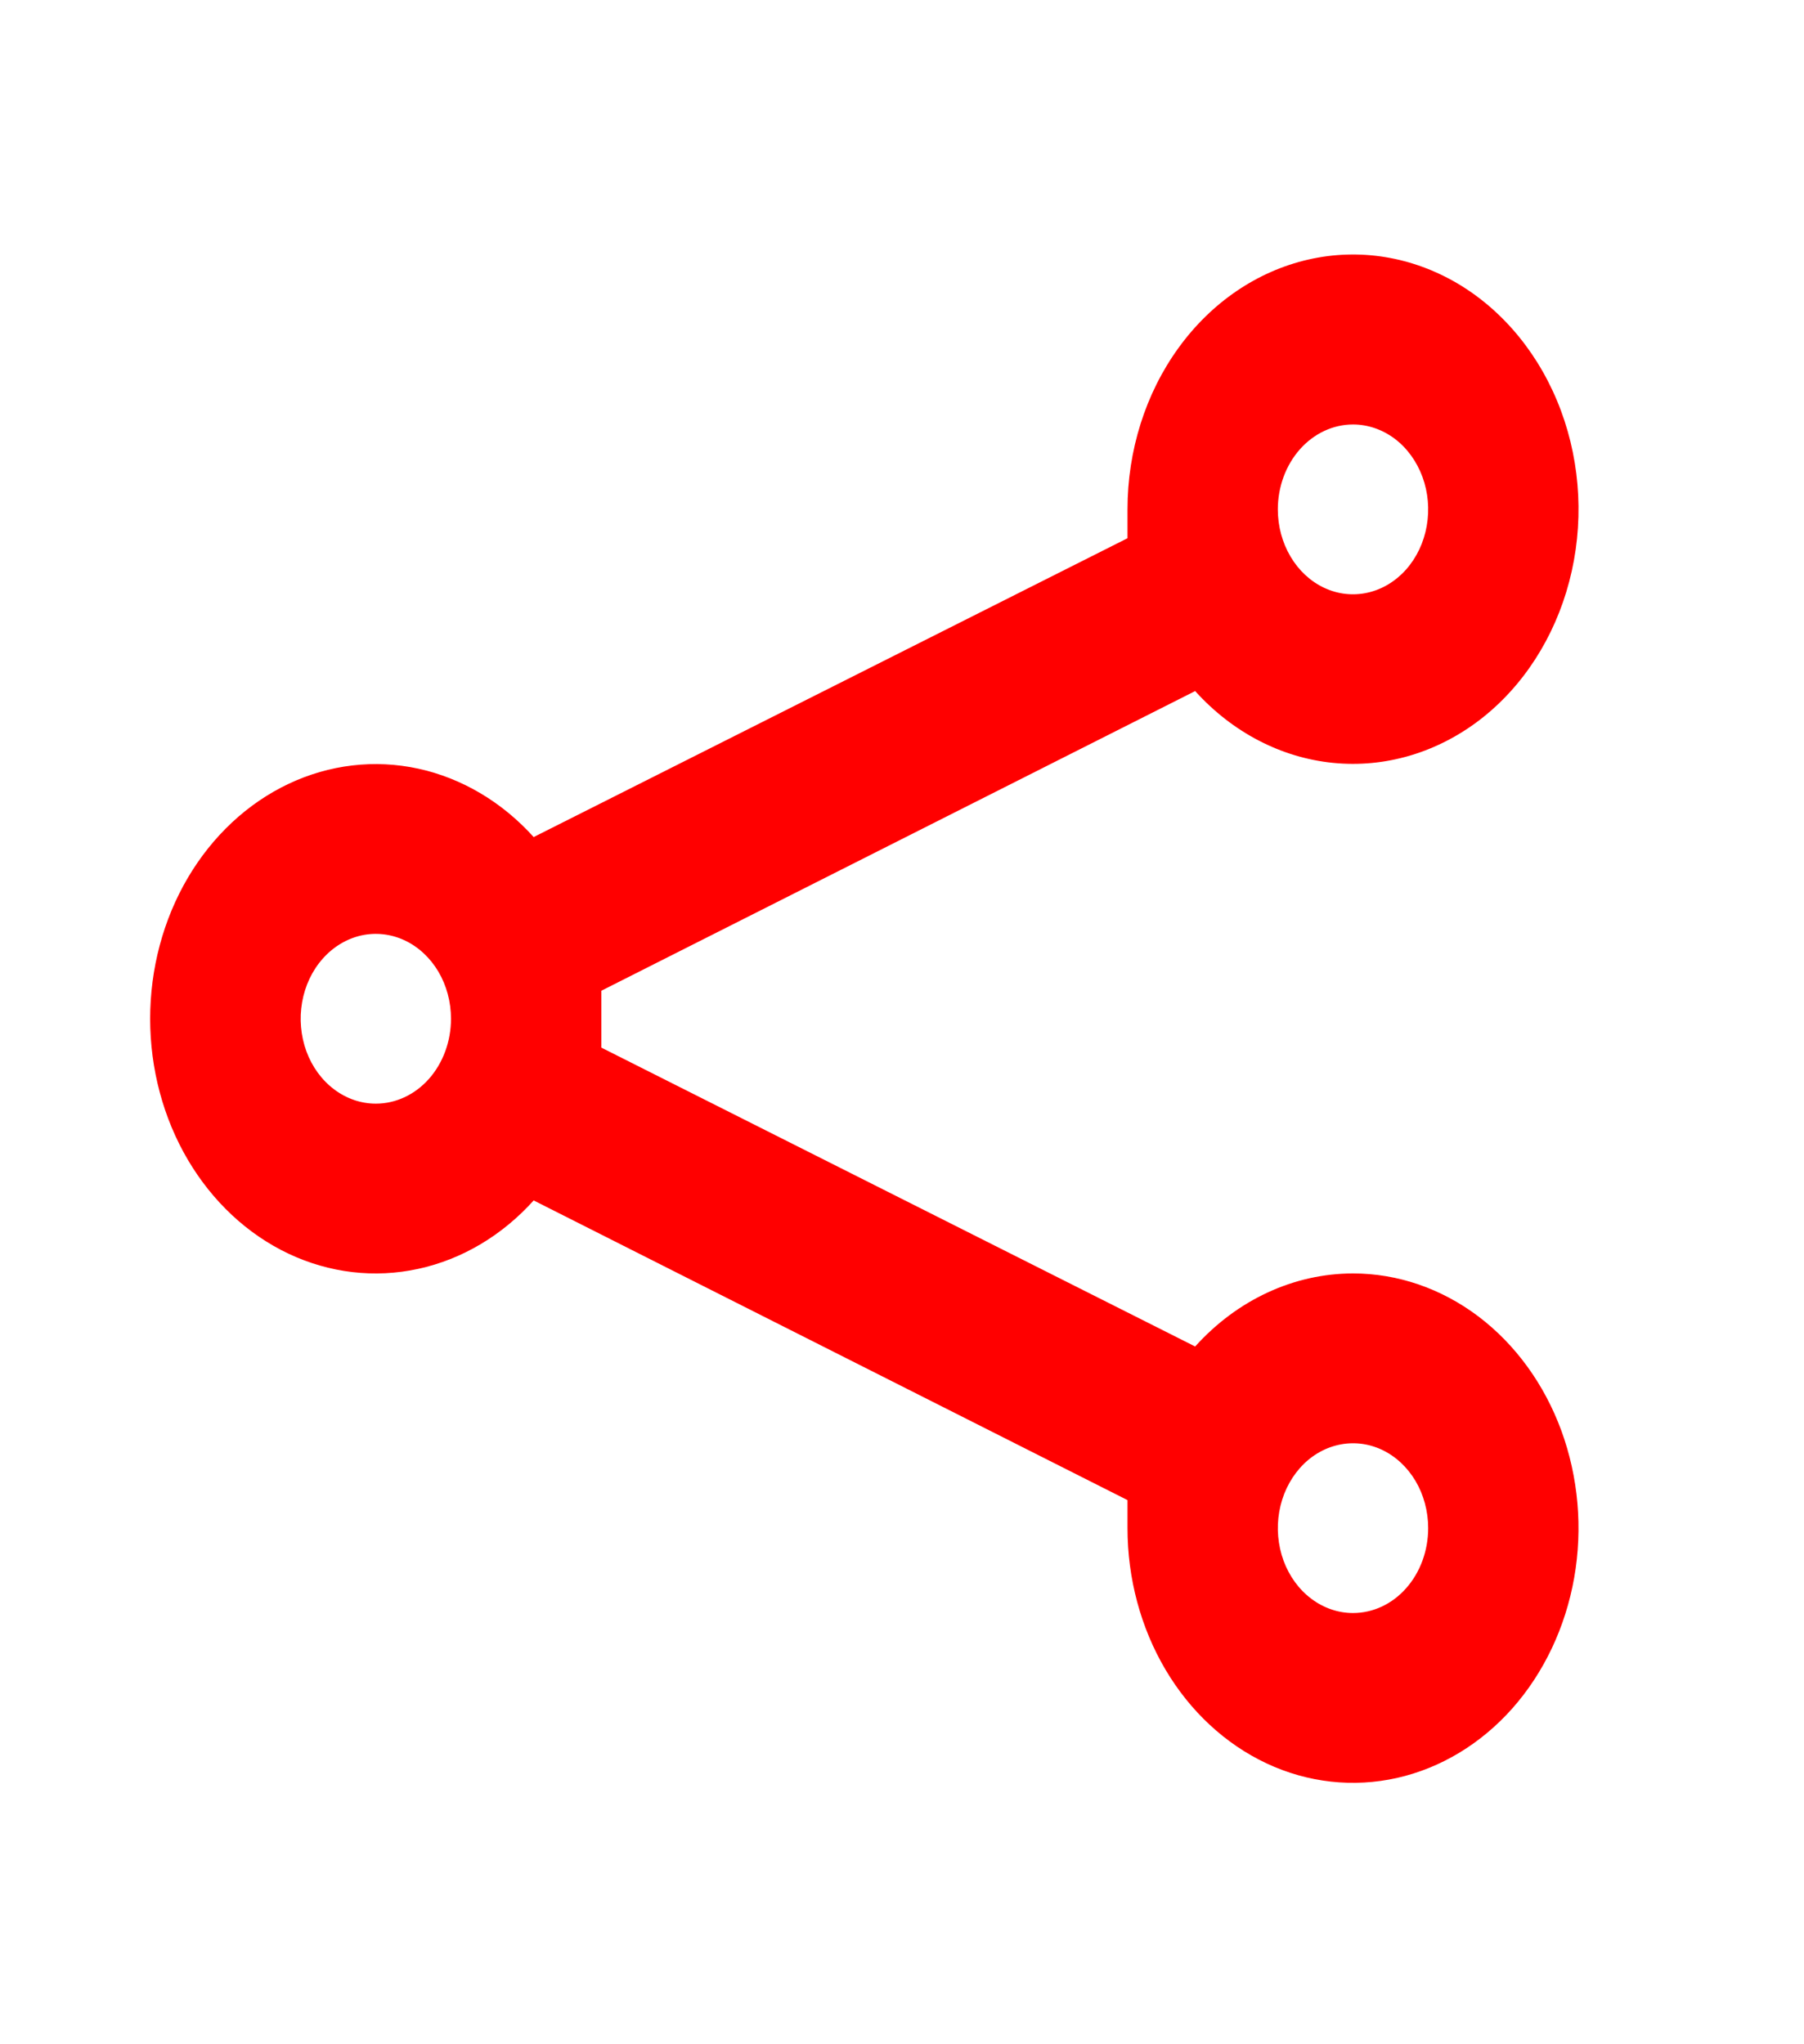 <svg width="30" height="34" viewBox="0 0 30 34" fill="none" xmlns="http://www.w3.org/2000/svg">
<path d="M22.5 21.18C21.518 21.181 20.576 21.617 19.875 22.395L10 17.424C10 17.255 10 17.114 10 16.944C10 16.775 10 16.634 10 16.478L19.875 11.494C20.494 12.179 21.303 12.601 22.166 12.688C23.028 12.775 23.891 12.522 24.608 11.973C25.324 11.423 25.85 10.61 26.096 9.672C26.342 8.734 26.293 7.728 25.957 6.827C25.621 5.925 25.019 5.182 24.254 4.724C23.488 4.267 22.606 4.123 21.757 4.317C20.908 4.511 20.145 5.03 19.597 5.788C19.049 6.545 18.75 7.494 18.75 8.472V8.952L8.875 13.922C8.348 13.338 7.68 12.942 6.954 12.784C6.229 12.627 5.478 12.715 4.797 13.038C4.115 13.361 3.534 13.904 3.124 14.599C2.715 15.294 2.497 16.11 2.497 16.944C2.497 17.779 2.715 18.595 3.124 19.29C3.534 19.985 4.115 20.528 4.797 20.851C5.478 21.173 6.229 21.262 6.954 21.104C7.68 20.947 8.348 20.551 8.875 19.966L18.75 24.95V25.416C18.75 26.254 18.97 27.073 19.382 27.77C19.794 28.466 20.38 29.009 21.065 29.33C21.75 29.651 22.504 29.734 23.232 29.571C23.959 29.407 24.627 29.004 25.152 28.412C25.676 27.819 26.033 27.064 26.178 26.243C26.323 25.421 26.248 24.569 25.965 23.795C25.681 23.021 25.2 22.36 24.584 21.894C23.967 21.429 23.242 21.18 22.5 21.18ZM22.5 7.06C22.747 7.06 22.989 7.143 23.195 7.298C23.4 7.453 23.56 7.674 23.655 7.932C23.75 8.19 23.774 8.474 23.726 8.748C23.678 9.022 23.559 9.273 23.384 9.471C23.209 9.668 22.986 9.803 22.744 9.857C22.502 9.912 22.25 9.884 22.022 9.777C21.793 9.67 21.598 9.489 21.461 9.257C21.323 9.024 21.25 8.751 21.25 8.472C21.25 8.098 21.382 7.739 21.616 7.474C21.851 7.209 22.169 7.06 22.5 7.06ZM6.25 18.356C6.003 18.356 5.761 18.273 5.556 18.118C5.35 17.963 5.19 17.743 5.095 17.485C5.001 17.227 4.976 16.943 5.024 16.669C5.072 16.395 5.191 16.143 5.366 15.946C5.541 15.748 5.764 15.614 6.006 15.559C6.249 15.505 6.5 15.533 6.729 15.64C6.957 15.747 7.152 15.928 7.29 16.16C7.427 16.392 7.5 16.665 7.5 16.944C7.5 17.319 7.368 17.678 7.134 17.943C6.9 18.207 6.582 18.356 6.25 18.356ZM22.5 26.828C22.253 26.828 22.011 26.745 21.806 26.59C21.6 26.435 21.44 26.215 21.345 25.957C21.251 25.699 21.226 25.415 21.274 25.141C21.322 24.867 21.442 24.615 21.616 24.418C21.791 24.22 22.014 24.086 22.256 24.032C22.499 23.977 22.75 24.005 22.979 24.112C23.207 24.219 23.402 24.4 23.54 24.632C23.677 24.864 23.75 25.137 23.75 25.416C23.75 25.791 23.619 26.15 23.384 26.415C23.15 26.68 22.832 26.828 22.5 26.828Z" fill="#FF0000"/>
</svg>
